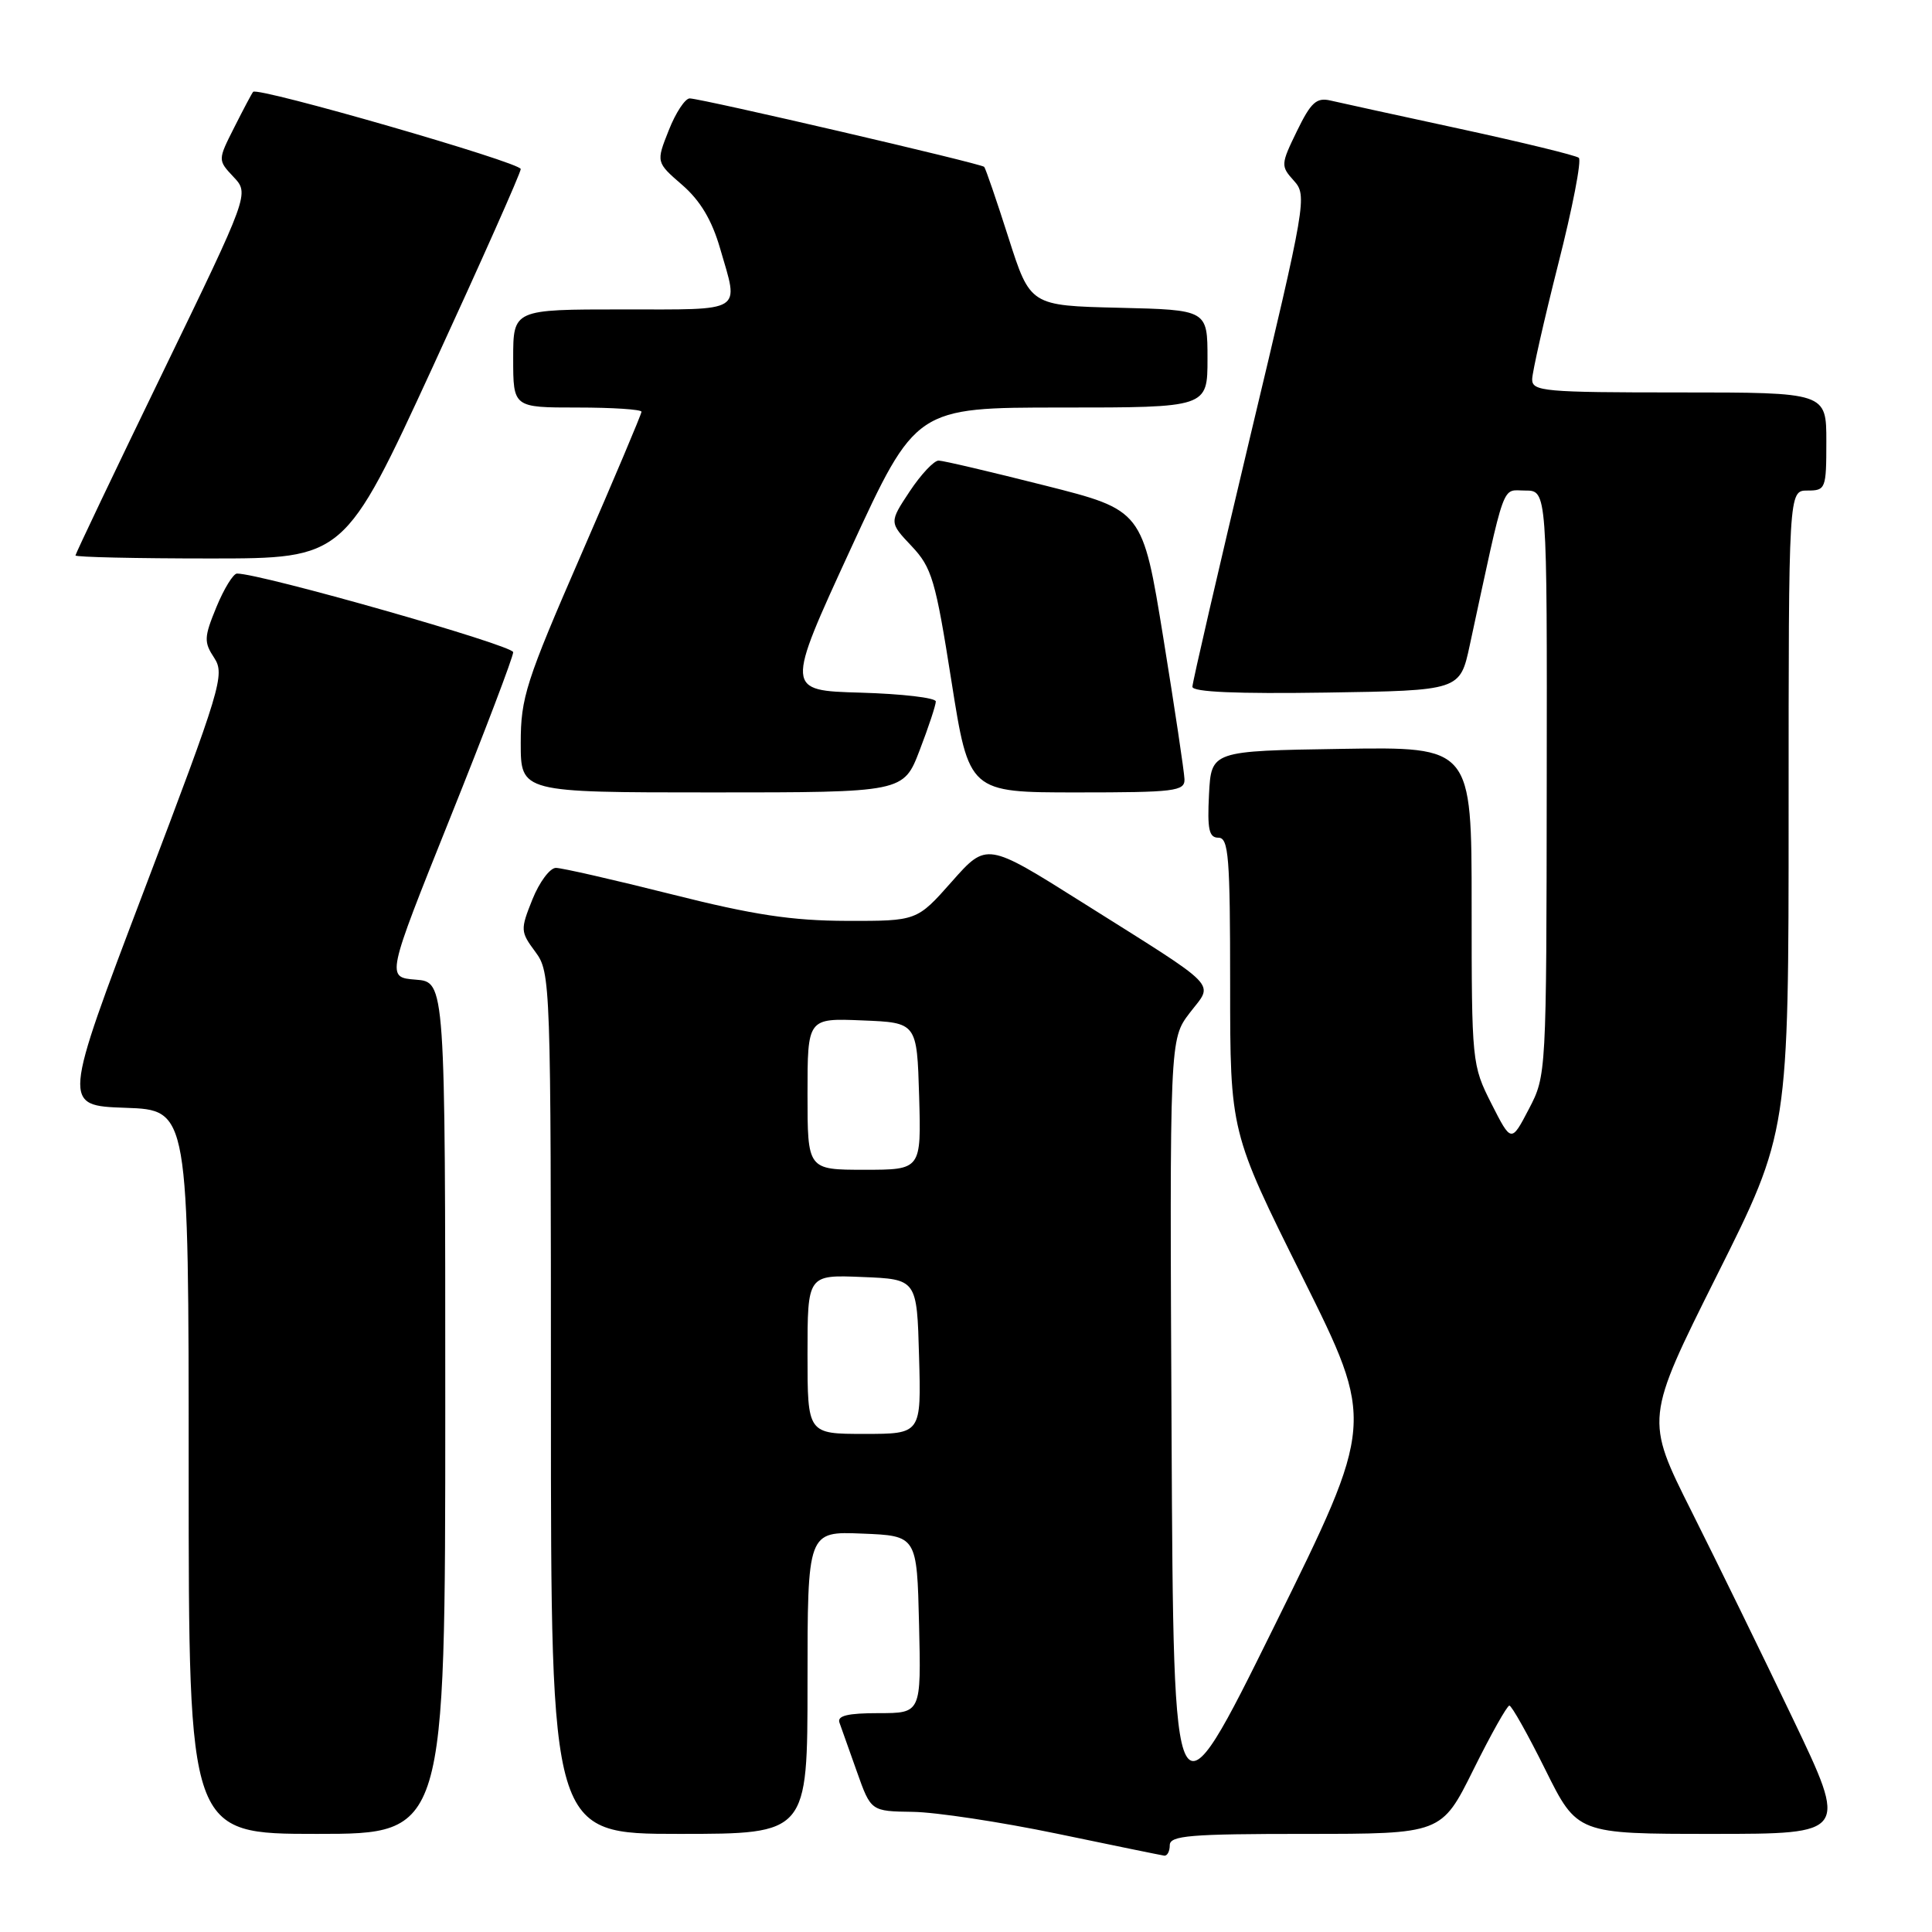 <?xml version="1.0" encoding="UTF-8" standalone="no"?>
<!DOCTYPE svg PUBLIC "-//W3C//DTD SVG 1.1//EN" "http://www.w3.org/Graphics/SVG/1.1/DTD/svg11.dtd" >
<svg xmlns="http://www.w3.org/2000/svg" xmlns:xlink="http://www.w3.org/1999/xlink" version="1.1" viewBox="0 0 256 256">
 <g >
 <path fill="currentColor"
d=" M 155.00 244.50 C 155.00 243.22 157.67 243.00 173.01 243.00 C 191.01 243.00 191.01 243.00 195.23 234.50 C 197.55 229.82 199.70 226.00 200.00 226.00 C 200.30 226.00 202.45 229.82 204.77 234.50 C 208.99 243.00 208.99 243.00 226.92 243.00 C 244.86 243.00 244.86 243.00 237.57 227.75 C 233.56 219.36 227.51 206.99 224.13 200.25 C 217.99 188.01 217.99 188.01 227.49 169.01 C 237.00 150.02 237.00 150.02 237.00 107.51 C 237.00 65.00 237.00 65.00 239.50 65.00 C 241.91 65.00 242.00 64.77 242.00 58.50 C 242.00 52.00 242.00 52.00 222.50 52.00 C 204.59 52.00 203.00 51.86 203.02 50.25 C 203.04 49.29 204.59 42.43 206.47 35.00 C 208.36 27.58 209.59 21.24 209.20 20.91 C 208.82 20.59 201.75 18.87 193.50 17.08 C 185.25 15.30 177.50 13.60 176.29 13.32 C 174.44 12.89 173.70 13.57 171.85 17.37 C 169.70 21.79 169.69 22.00 171.45 23.95 C 173.22 25.90 173.06 26.85 165.63 57.96 C 161.44 75.56 158.00 90.43 158.00 91.00 C 158.00 91.70 163.92 91.95 175.73 91.77 C 193.46 91.50 193.46 91.50 194.75 85.50 C 199.56 63.22 198.92 65.00 202.10 65.00 C 205.00 65.00 205.00 65.00 204.95 103.75 C 204.91 142.35 204.90 142.52 202.58 146.96 C 200.25 151.42 200.25 151.42 197.62 146.24 C 195.04 141.14 195.00 140.75 195.00 120.01 C 195.00 98.95 195.00 98.95 177.75 99.23 C 160.50 99.50 160.50 99.50 160.20 105.25 C 159.96 109.91 160.20 111.00 161.45 111.00 C 162.80 111.00 163.00 113.55 163.00 130.49 C 163.00 149.99 163.00 149.99 172.59 169.24 C 182.18 188.50 182.18 188.50 168.84 215.50 C 155.50 242.50 155.50 242.50 155.24 190.11 C 154.98 137.71 154.98 137.71 157.64 134.22 C 160.82 130.06 162.03 131.30 143.37 119.55 C 130.74 111.60 130.74 111.60 126.12 116.82 C 121.50 122.04 121.50 122.04 112.20 122.02 C 104.93 122.00 99.86 121.24 89.00 118.50 C 81.36 116.58 74.45 115.00 73.66 115.00 C 72.87 115.00 71.47 116.88 70.55 119.17 C 68.94 123.19 68.95 123.45 70.94 126.13 C 72.96 128.87 73.00 129.93 73.00 185.96 C 73.00 243.00 73.00 243.00 90.00 243.00 C 107.00 243.00 107.00 243.00 107.00 222.96 C 107.00 202.91 107.00 202.91 114.25 203.21 C 121.50 203.50 121.50 203.50 121.78 215.25 C 122.06 227.00 122.06 227.00 116.42 227.00 C 112.34 227.00 110.91 227.34 111.23 228.25 C 111.48 228.94 112.52 231.86 113.54 234.75 C 115.40 240.00 115.40 240.00 120.95 240.08 C 124.00 240.12 132.57 241.42 140.00 242.96 C 147.43 244.51 153.84 245.82 154.25 245.88 C 154.66 245.95 155.00 245.32 155.00 244.50 Z  M 59.00 186.56 C 59.00 130.11 59.00 130.11 55.09 129.81 C 51.18 129.50 51.18 129.50 59.59 108.52 C 64.22 96.99 68.00 87.04 68.00 86.42 C 68.00 85.51 34.56 75.99 31.40 76.00 C 30.91 76.01 29.68 78.00 28.68 80.43 C 27.03 84.44 27.00 85.08 28.39 87.18 C 29.82 89.38 29.30 91.12 19.08 118.01 C 8.26 146.50 8.26 146.50 16.63 146.79 C 25.00 147.08 25.00 147.08 25.00 195.04 C 25.00 243.00 25.00 243.00 42.00 243.00 C 59.00 243.00 59.00 243.00 59.00 186.56 Z  M 121.86 99.41 C 123.04 96.34 124.00 93.43 124.00 92.95 C 124.00 92.46 119.52 91.94 114.04 91.78 C 104.08 91.50 104.08 91.50 112.71 72.75 C 121.35 54.00 121.35 54.00 140.68 54.00 C 160.00 54.00 160.00 54.00 160.00 47.53 C 160.00 41.06 160.00 41.06 148.25 40.78 C 136.51 40.50 136.51 40.50 133.63 31.50 C 132.05 26.55 130.60 22.32 130.41 22.11 C 130.01 21.67 93.13 13.10 91.40 13.04 C 90.80 13.02 89.54 14.91 88.62 17.25 C 86.93 21.50 86.93 21.50 90.39 24.50 C 92.79 26.58 94.33 29.16 95.42 32.93 C 97.92 41.53 98.77 41.00 82.50 41.00 C 68.00 41.00 68.00 41.00 68.00 47.50 C 68.00 54.00 68.00 54.00 76.50 54.00 C 81.17 54.00 85.00 54.25 85.00 54.56 C 85.00 54.86 81.40 63.39 77.00 73.50 C 69.68 90.32 69.00 92.45 69.00 98.44 C 69.00 105.00 69.00 105.00 94.36 105.00 C 119.72 105.00 119.72 105.00 121.86 99.41 Z  M 156.95 103.25 C 156.92 102.29 155.66 93.87 154.15 84.55 C 151.40 67.60 151.40 67.60 138.45 64.33 C 131.33 62.53 125.00 61.04 124.38 61.03 C 123.77 61.01 122.04 62.85 120.54 65.11 C 117.82 69.22 117.82 69.22 120.79 72.36 C 123.48 75.21 123.96 76.85 126.07 90.25 C 128.40 105.00 128.40 105.00 142.70 105.00 C 155.67 105.00 157.00 104.84 156.95 103.25 Z  M 57.32 48.66 C 63.74 34.72 69.00 22.90 69.00 22.40 C 69.00 21.53 34.15 11.48 33.54 12.17 C 33.38 12.35 32.26 14.46 31.05 16.86 C 28.85 21.21 28.85 21.21 30.94 23.44 C 33.04 25.67 33.04 25.67 21.52 49.44 C 15.18 62.51 10.00 73.39 10.00 73.60 C 10.00 73.82 18.02 74.00 27.82 74.00 C 45.64 74.00 45.64 74.00 57.32 48.66 Z  M 107.00 179.46 C 107.00 168.91 107.00 168.91 114.25 169.21 C 121.50 169.50 121.50 169.50 121.78 179.75 C 122.07 190.00 122.07 190.00 114.53 190.00 C 107.00 190.00 107.00 190.00 107.00 179.46 Z  M 107.00 144.96 C 107.00 134.91 107.00 134.91 114.25 135.21 C 121.50 135.50 121.50 135.50 121.79 145.25 C 122.07 155.00 122.07 155.00 114.54 155.00 C 107.00 155.00 107.00 155.00 107.00 144.96 Z "/>
</g>
</svg>